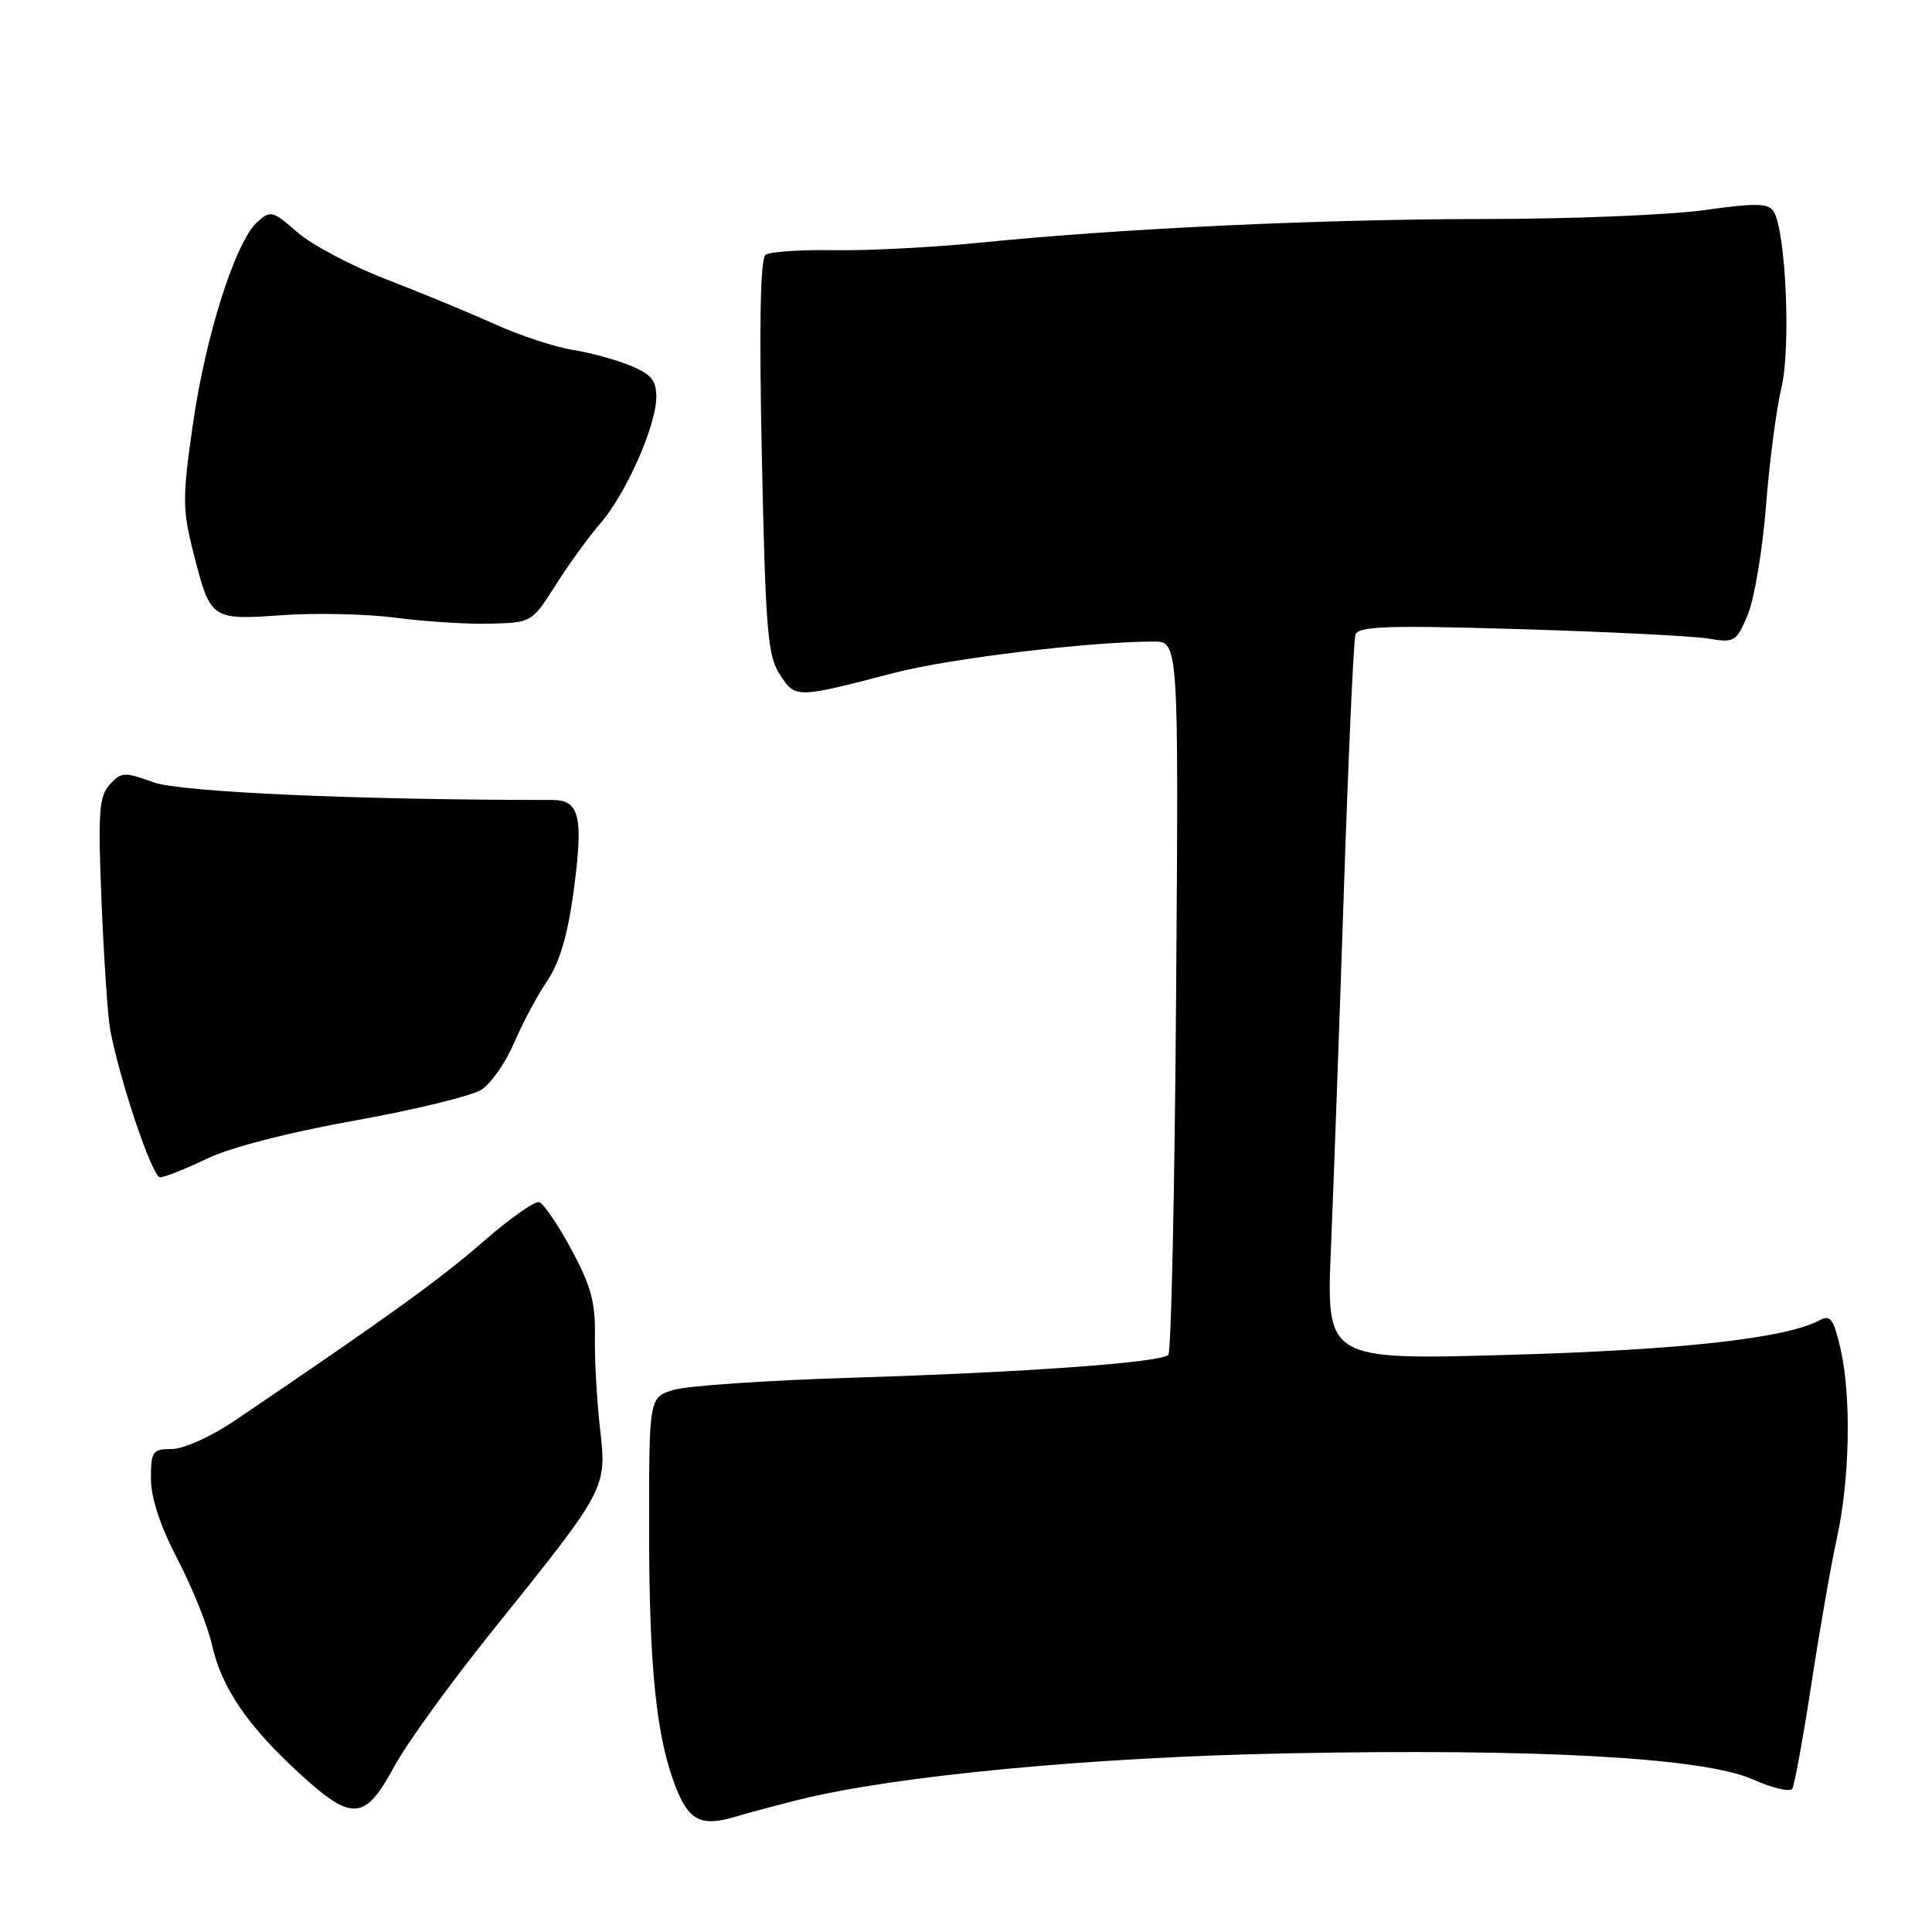 <?xml version="1.0" encoding="UTF-8" standalone="no"?>
<!DOCTYPE svg PUBLIC "-//W3C//DTD SVG 1.1//EN" "http://www.w3.org/Graphics/SVG/1.1/DTD/svg11.dtd" >
<svg xmlns="http://www.w3.org/2000/svg" xmlns:xlink="http://www.w3.org/1999/xlink" version="1.1" viewBox="0 0 256 256">
 <g >
 <path fill="currentColor"
d=" M 106.00 238.44 C 118.70 235.29 144.55 232.84 170.50 232.33 C 203.89 231.67 225.72 232.89 232.23 235.77 C 234.83 236.93 237.20 237.49 237.49 237.01 C 237.78 236.54 238.92 230.27 240.03 223.07 C 241.13 215.88 242.65 207.18 243.41 203.74 C 245.11 196.03 245.32 185.05 243.89 178.77 C 242.98 174.79 242.54 174.18 241.13 174.93 C 236.65 177.33 222.92 178.87 200.12 179.52 C 175.73 180.22 175.73 180.22 176.36 165.36 C 176.70 157.19 177.48 135.88 178.07 118.00 C 178.67 100.12 179.36 84.88 179.60 84.12 C 179.96 82.97 183.68 82.84 201.27 83.36 C 212.95 83.71 224.19 84.27 226.26 84.60 C 229.86 85.20 230.07 85.07 231.59 81.44 C 232.46 79.36 233.54 72.90 234.00 67.08 C 234.45 61.26 235.37 54.21 236.04 51.42 C 237.32 46.12 236.64 30.65 235.02 28.03 C 234.33 26.91 232.71 26.88 225.84 27.84 C 221.25 28.48 208.28 29.01 197.00 29.02 C 175.10 29.03 148.72 30.26 130.00 32.14 C 123.67 32.78 114.90 33.23 110.50 33.15 C 106.10 33.08 102.03 33.35 101.45 33.76 C 100.74 34.26 100.58 42.92 100.95 60.54 C 101.44 83.57 101.71 86.91 103.34 89.39 C 105.41 92.56 105.43 92.56 118.57 89.14 C 125.84 87.25 144.23 85.03 152.84 85.01 C 156.18 85.00 156.18 85.00 155.84 131.92 C 155.65 157.72 155.19 179.14 154.81 179.52 C 153.78 180.55 135.95 181.84 113.00 182.55 C 101.72 182.90 91.04 183.62 89.25 184.17 C 86.00 185.16 86.00 185.16 86.01 202.83 C 86.02 221.24 86.99 230.42 89.62 237.00 C 91.33 241.29 93.00 242.07 97.50 240.71 C 99.15 240.21 102.98 239.19 106.00 238.44 Z  M 52.24 234.07 C 53.85 231.08 59.63 223.09 65.08 216.30 C 80.48 197.14 80.42 197.26 79.50 189.24 C 79.08 185.54 78.77 180.03 78.83 177.00 C 78.91 172.59 78.29 170.33 75.71 165.56 C 73.95 162.30 72.03 159.47 71.45 159.29 C 70.87 159.11 67.49 161.50 63.95 164.59 C 58.25 169.57 51.07 174.73 31.09 188.25 C 27.99 190.35 24.32 192.00 22.77 192.00 C 20.21 192.00 20.00 192.30 20.00 195.93 C 20.00 198.48 21.24 202.24 23.55 206.66 C 25.50 210.41 27.55 215.50 28.10 217.99 C 29.36 223.65 32.83 228.73 39.82 235.12 C 46.67 241.38 48.38 241.24 52.24 234.07 Z  M 27.40 153.54 C 30.47 152.05 38.27 150.04 47.00 148.48 C 54.98 147.05 62.54 145.21 63.81 144.38 C 65.09 143.55 67.02 140.76 68.12 138.19 C 69.22 135.61 71.18 131.93 72.49 130.00 C 74.13 127.59 75.22 123.92 75.99 118.21 C 77.34 108.20 76.83 106.00 73.18 106.00 C 47.50 106.01 23.95 104.96 20.34 103.66 C 16.48 102.26 16.05 102.28 14.53 103.97 C 13.11 105.53 12.97 107.66 13.46 119.64 C 13.78 127.26 14.29 134.85 14.61 136.50 C 15.91 143.35 20.20 156.00 21.21 156.00 C 21.81 156.00 24.60 154.89 27.40 153.54 Z  M 73.64 77.50 C 75.38 74.75 78.05 71.08 79.56 69.34 C 82.91 65.49 86.91 56.51 86.96 52.70 C 86.99 50.44 86.34 49.62 83.60 48.48 C 81.73 47.69 78.25 46.74 75.88 46.36 C 73.50 45.98 68.84 44.44 65.53 42.94 C 62.21 41.44 55.75 38.77 51.16 37.00 C 46.58 35.23 41.28 32.43 39.39 30.77 C 36.13 27.91 35.84 27.84 34.09 29.42 C 31.20 32.04 27.25 44.43 25.56 56.21 C 24.16 65.94 24.17 67.49 25.62 73.21 C 27.89 82.14 27.93 82.18 37.41 81.51 C 41.86 81.20 48.65 81.35 52.50 81.86 C 56.35 82.37 61.97 82.72 64.99 82.64 C 70.44 82.50 70.50 82.46 73.64 77.50 Z "/>
</g>
</svg>